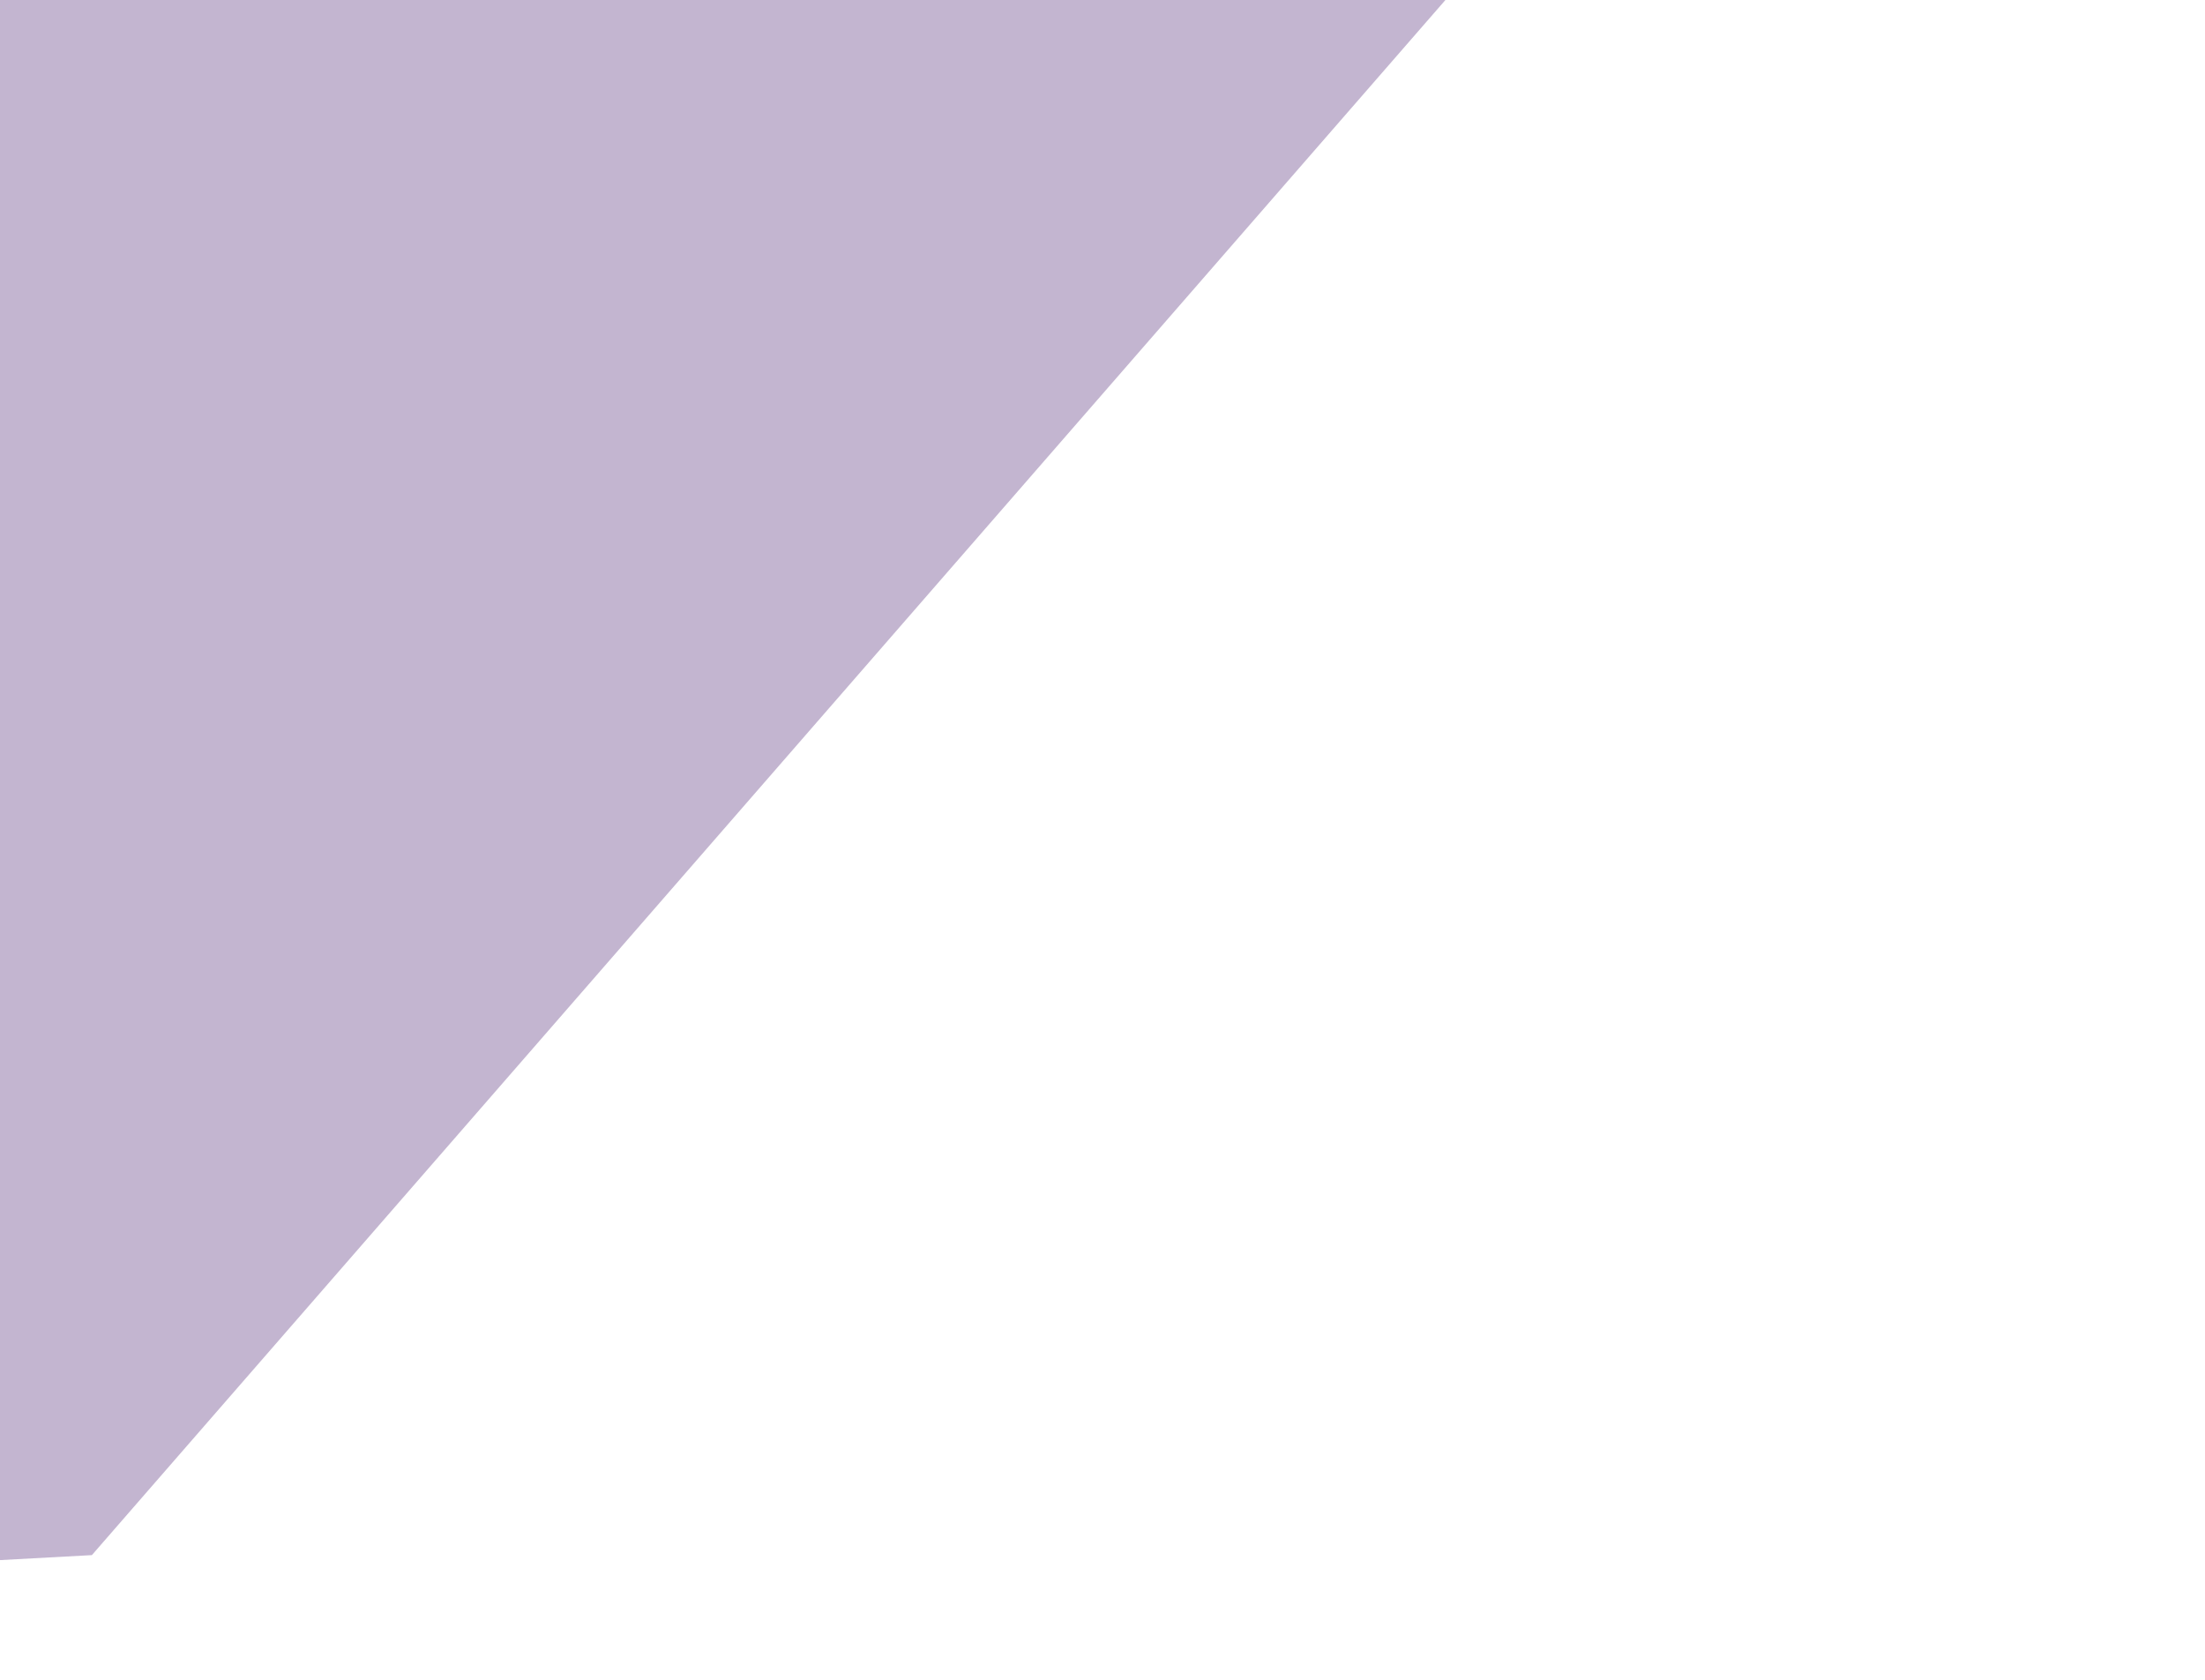 <svg width="336" height="256" viewBox="0 0 336 256" fill="none" xmlns="http://www.w3.org/2000/svg">
<path d="M-105.208 60.376C-118.926 24.594 -88.058 -25.153 -50.539 -17.353C142.29 22.739 -55.831 -114.034 14 -133H336L14 237L-336 256C-311.496 145.964 -55.766 189.344 -105.208 60.376Z" fill="#330060" fill-opacity="0.29"/>
</svg>
